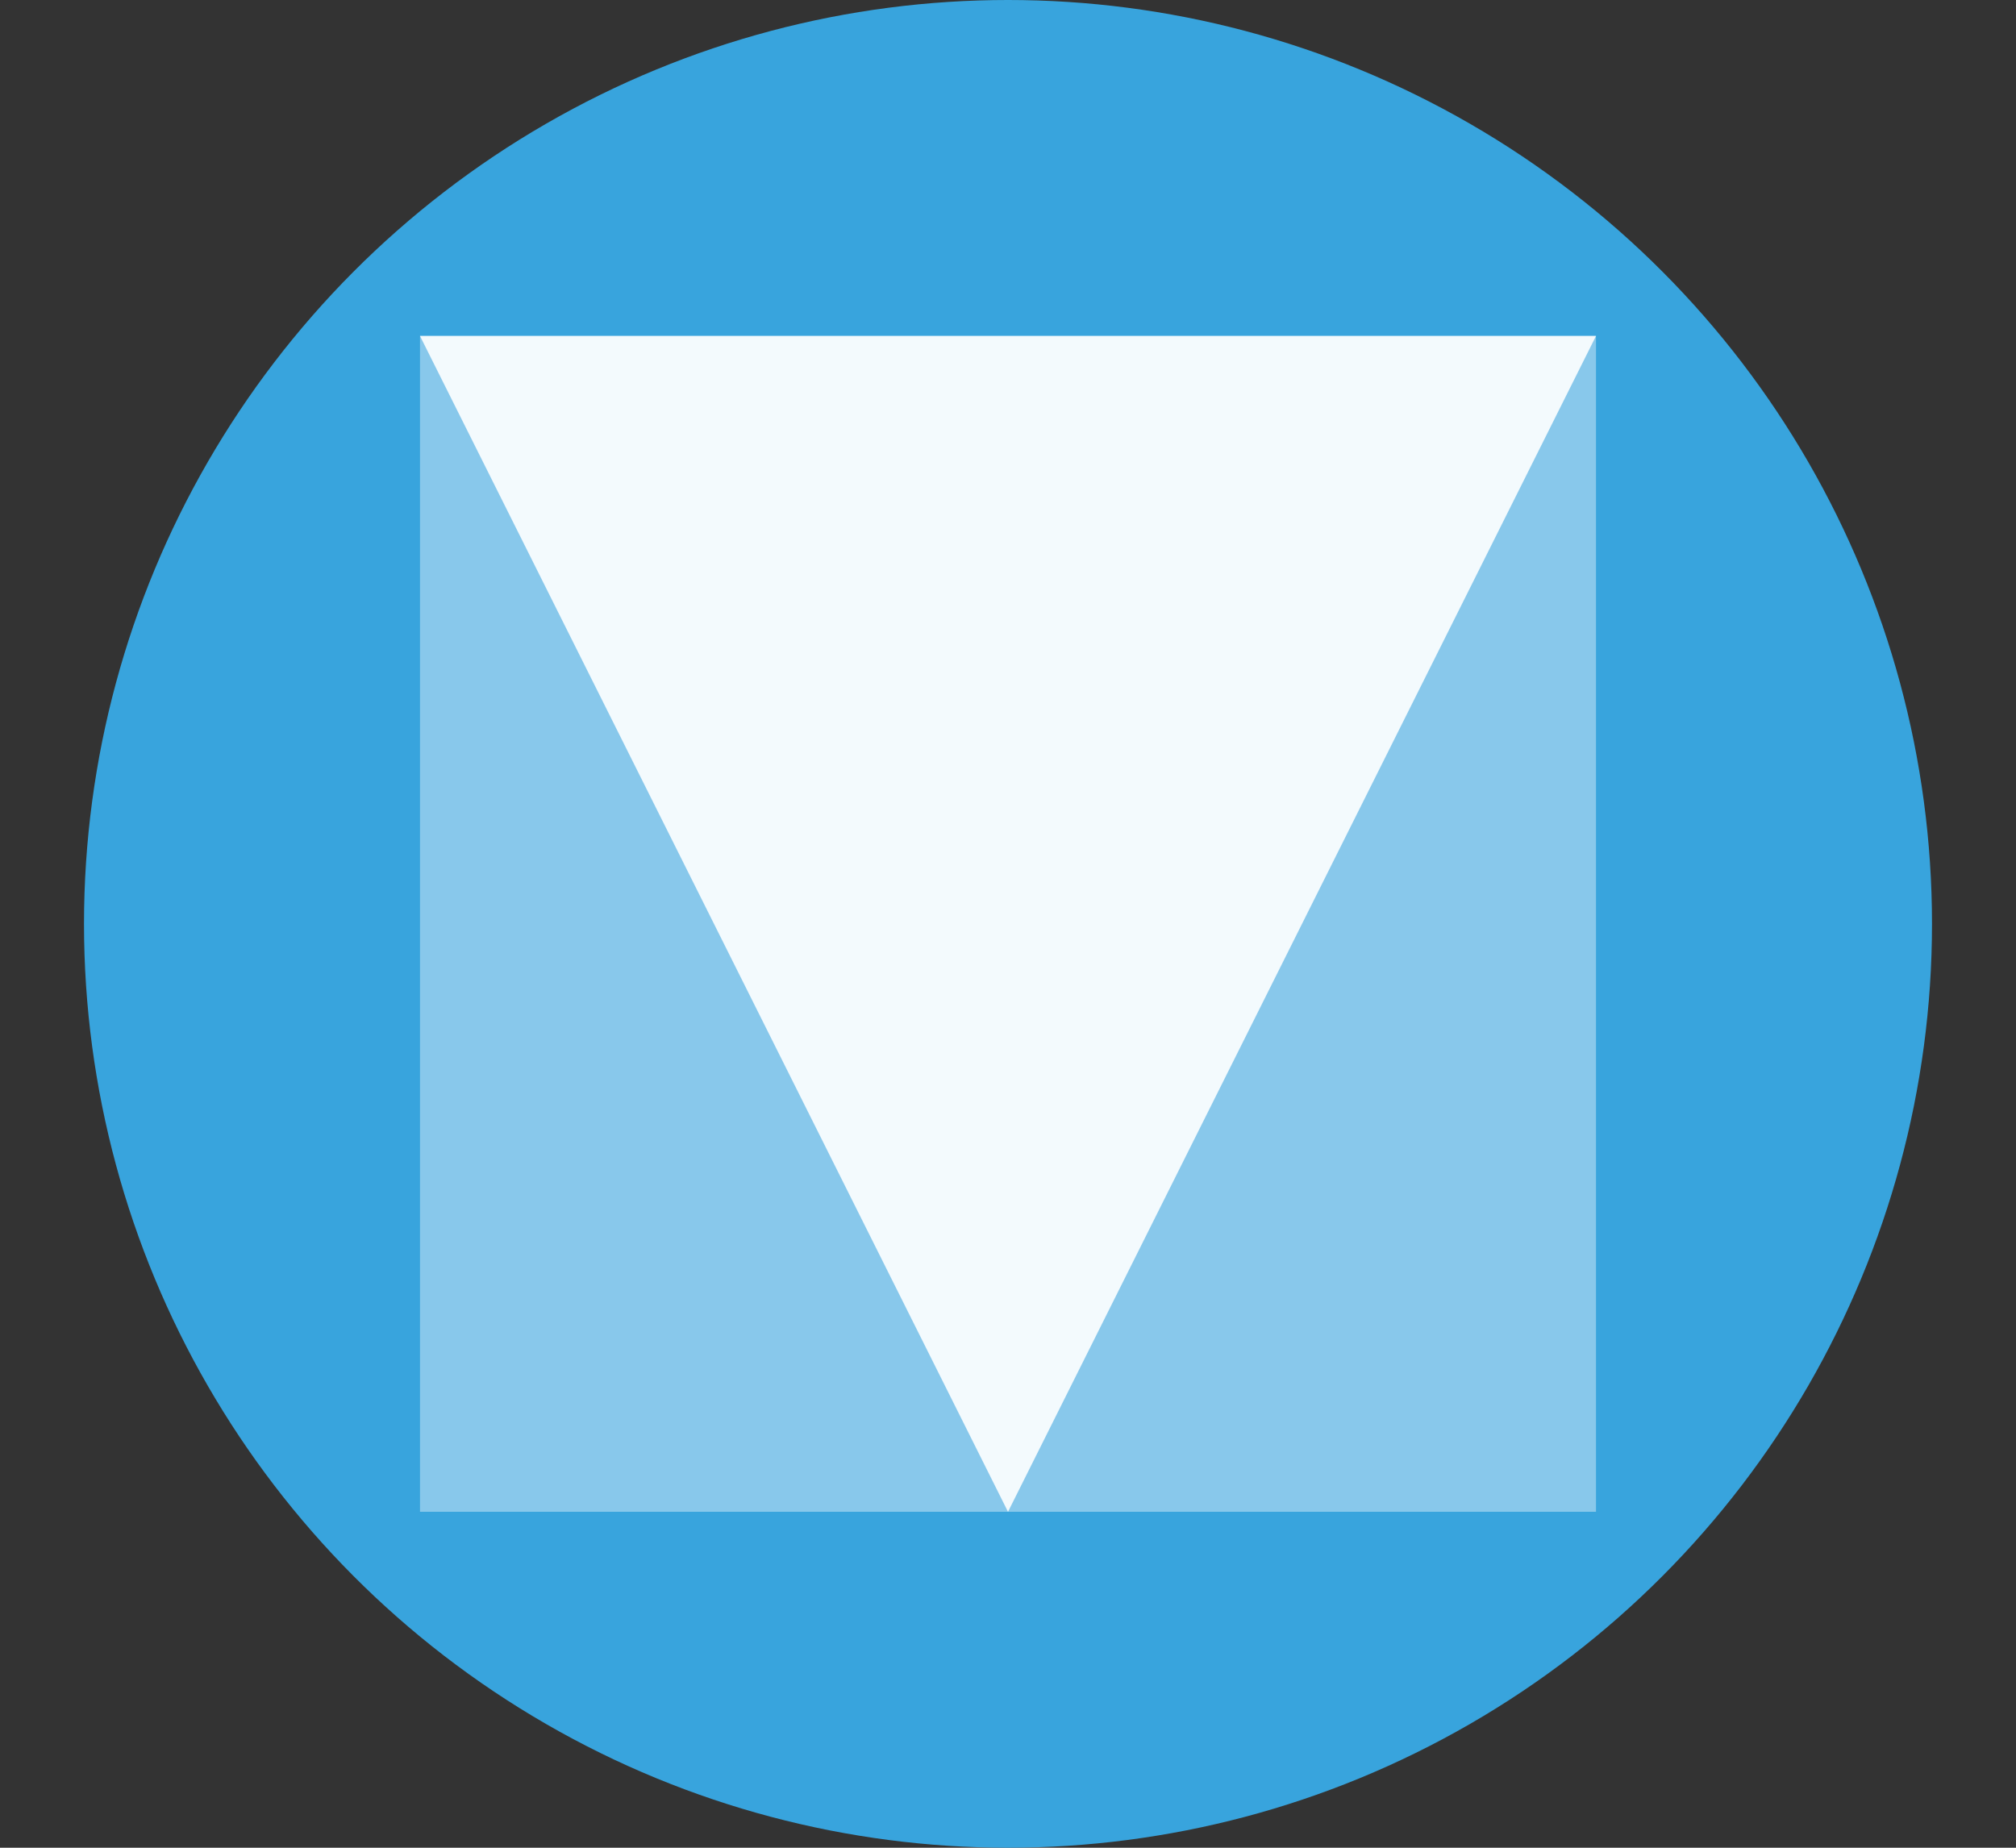 <?xml version="1.0" encoding="utf-8"?>
<!-- Generator: Adobe Illustrator 22.1.0, SVG Export Plug-In . SVG Version: 6.00 Build 0)  -->
<svg version="1.1" id="Layer_1" xmlns="http://www.w3.org/2000/svg" xmlns:xlink="http://www.w3.org/1999/xlink" x="0px" y="0px" width="24px"
	 height="22px" viewBox="0 0 24 22" style="enable-background:new 0 0 24 22;" xml:space="preserve">
    <rect x="0" y="0" width="24" height="22" fill="#333333" stroke="none"/>
    <circle fill="#38a4dd" cx="12" cy="11" r="11"/>
    <rect x="5" y="4" fill="#fff" opacity="0.4" width="14" height="14"/>
    <polygon fill="#fff" opacity="0.9" points="12,18 5,4 19,4 "/>
</svg>

